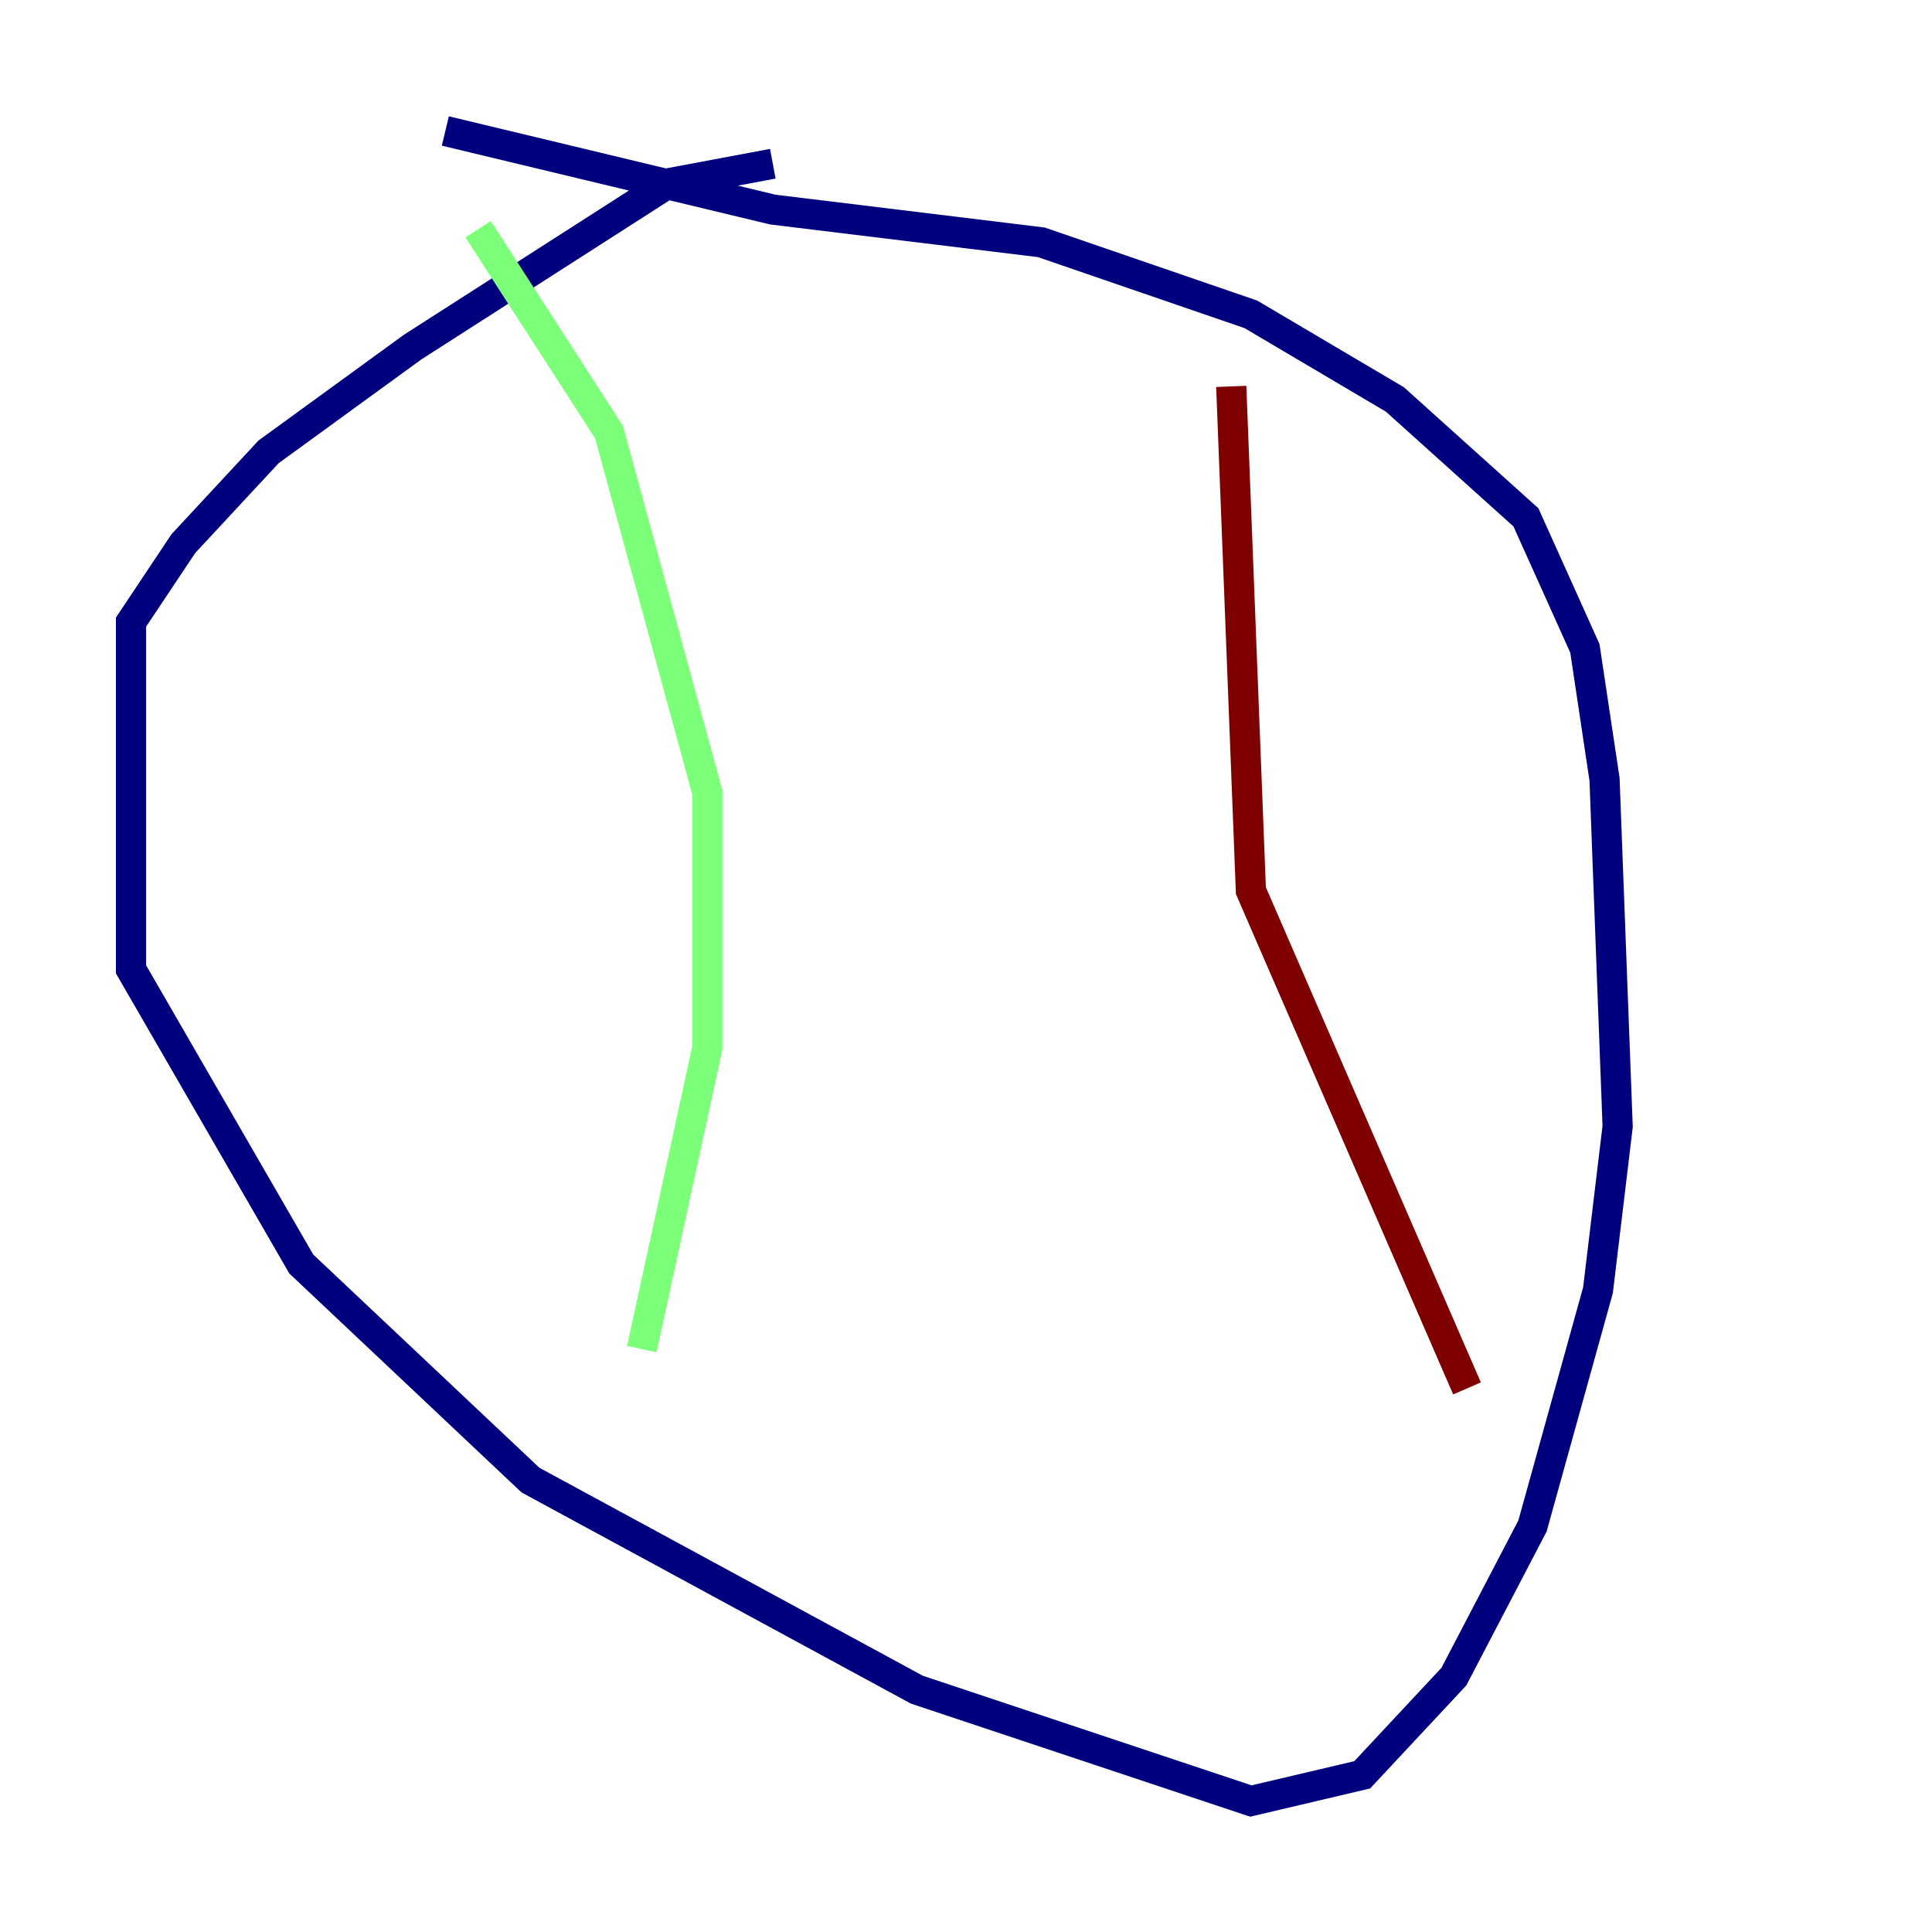 <?xml version="1.0" encoding="utf-8" ?>
<svg baseProfile="tiny" height="128" version="1.2" viewBox="0,0,128,128" width="128" xmlns="http://www.w3.org/2000/svg" xmlns:ev="http://www.w3.org/2001/xml-events" xmlns:xlink="http://www.w3.org/1999/xlink"><defs /><polyline fill="none" points="51.2,10.848 44.258,12.149 27.336,22.997 17.79,29.939 12.149,36.014 8.678,41.22 8.678,64.217 19.959,83.742 35.146,98.061 60.746,111.946 82.875,119.322 90.251,117.586 96.325,111.078 101.532,101.098 105.871,85.478 107.173,74.63 106.305,51.634 105.003,42.956 101.098,34.278 92.42,26.468 82.875,20.827 68.99,16.054 51.2,13.885 29.505,8.678" stroke="#00007f" stroke-width="2" /><polyline fill="none" points="31.675,15.186 40.352,28.637 46.861,52.502 46.861,69.424 42.522,89.383" stroke="#7cff79" stroke-width="2" /><polyline fill="none" points="81.573,25.6 82.875,59.01 97.193,91.986" stroke="#7f0000" stroke-width="2" /></svg>